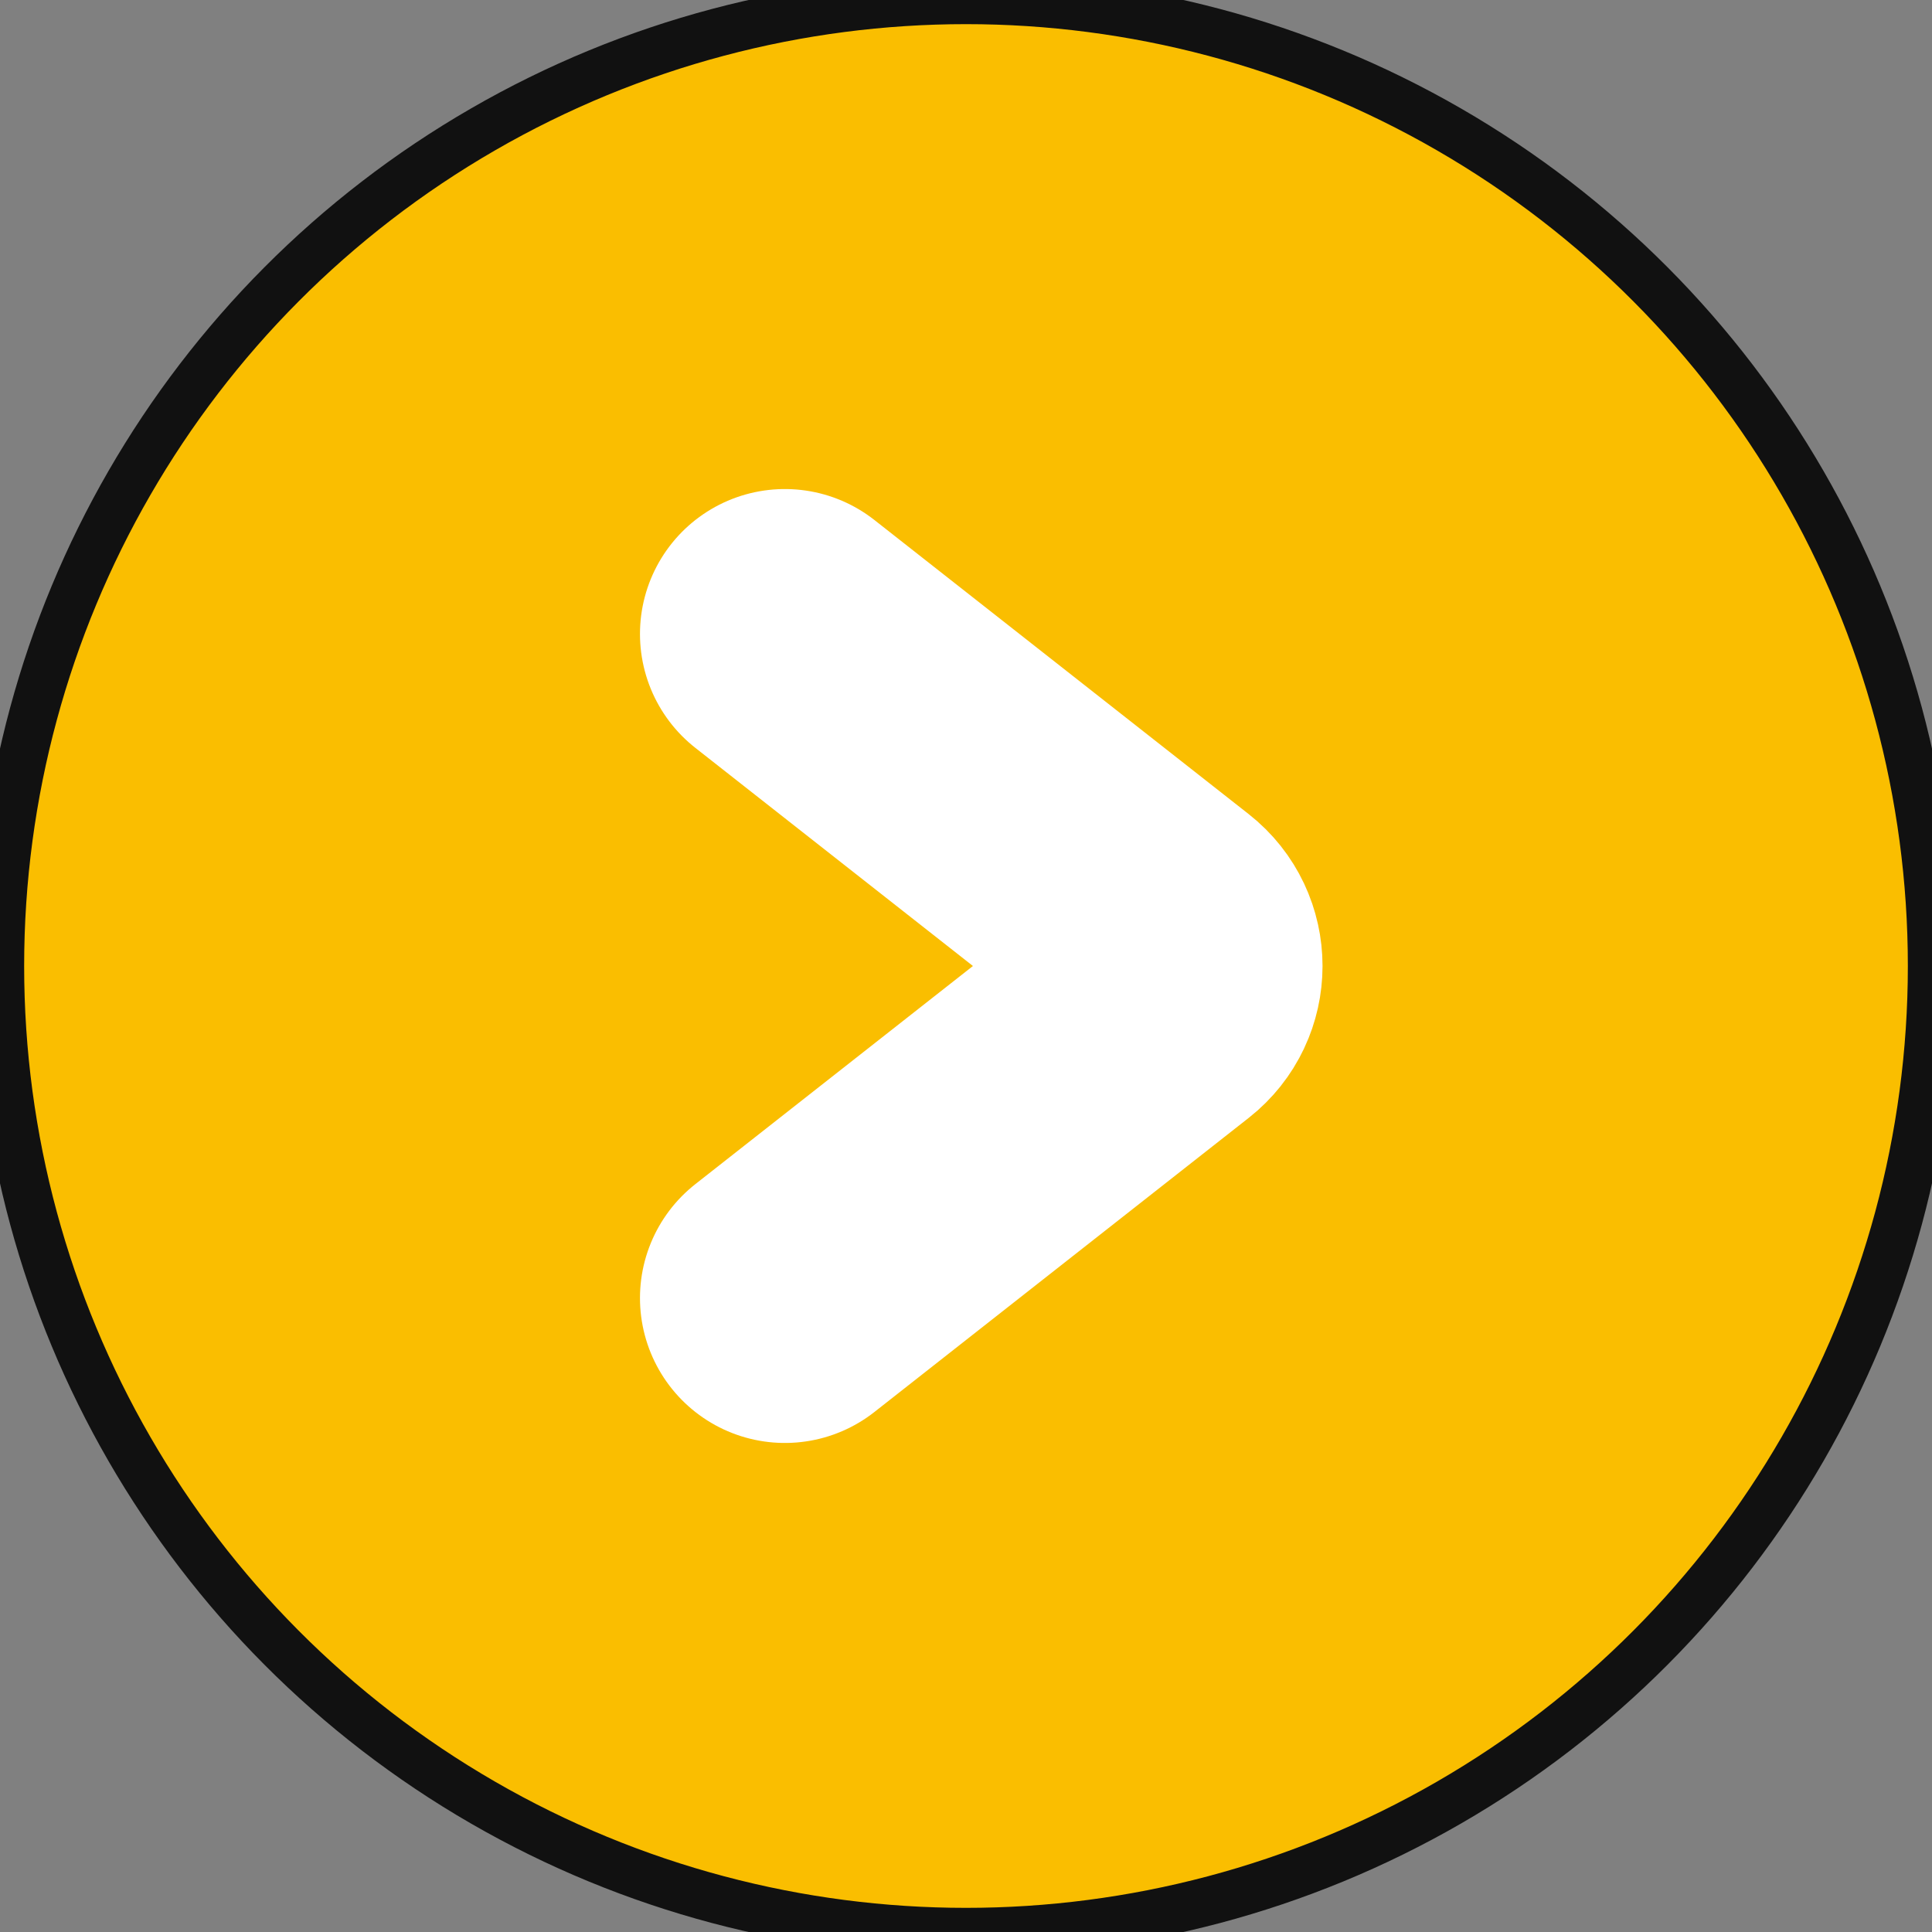 <svg width="40" height="40" viewBox="0 0 40 40" fill="none" xmlns="http://www.w3.org/2000/svg">
<rect x="0" y="0" width="40" height="40" fill="#808080" stroke="none"/>
<circle cx="20" cy="20" r="20" fill="#FABE00"/>
<circle cx="20" cy="20" r="20" stroke="#111111"/>
<path d="M16.25 13.125L23.999 19.214C24.509 19.614 24.509 20.386 23.999 20.786L16.25 26.875" stroke="white" stroke-width="6" stroke-linecap="round"/>
</svg>
